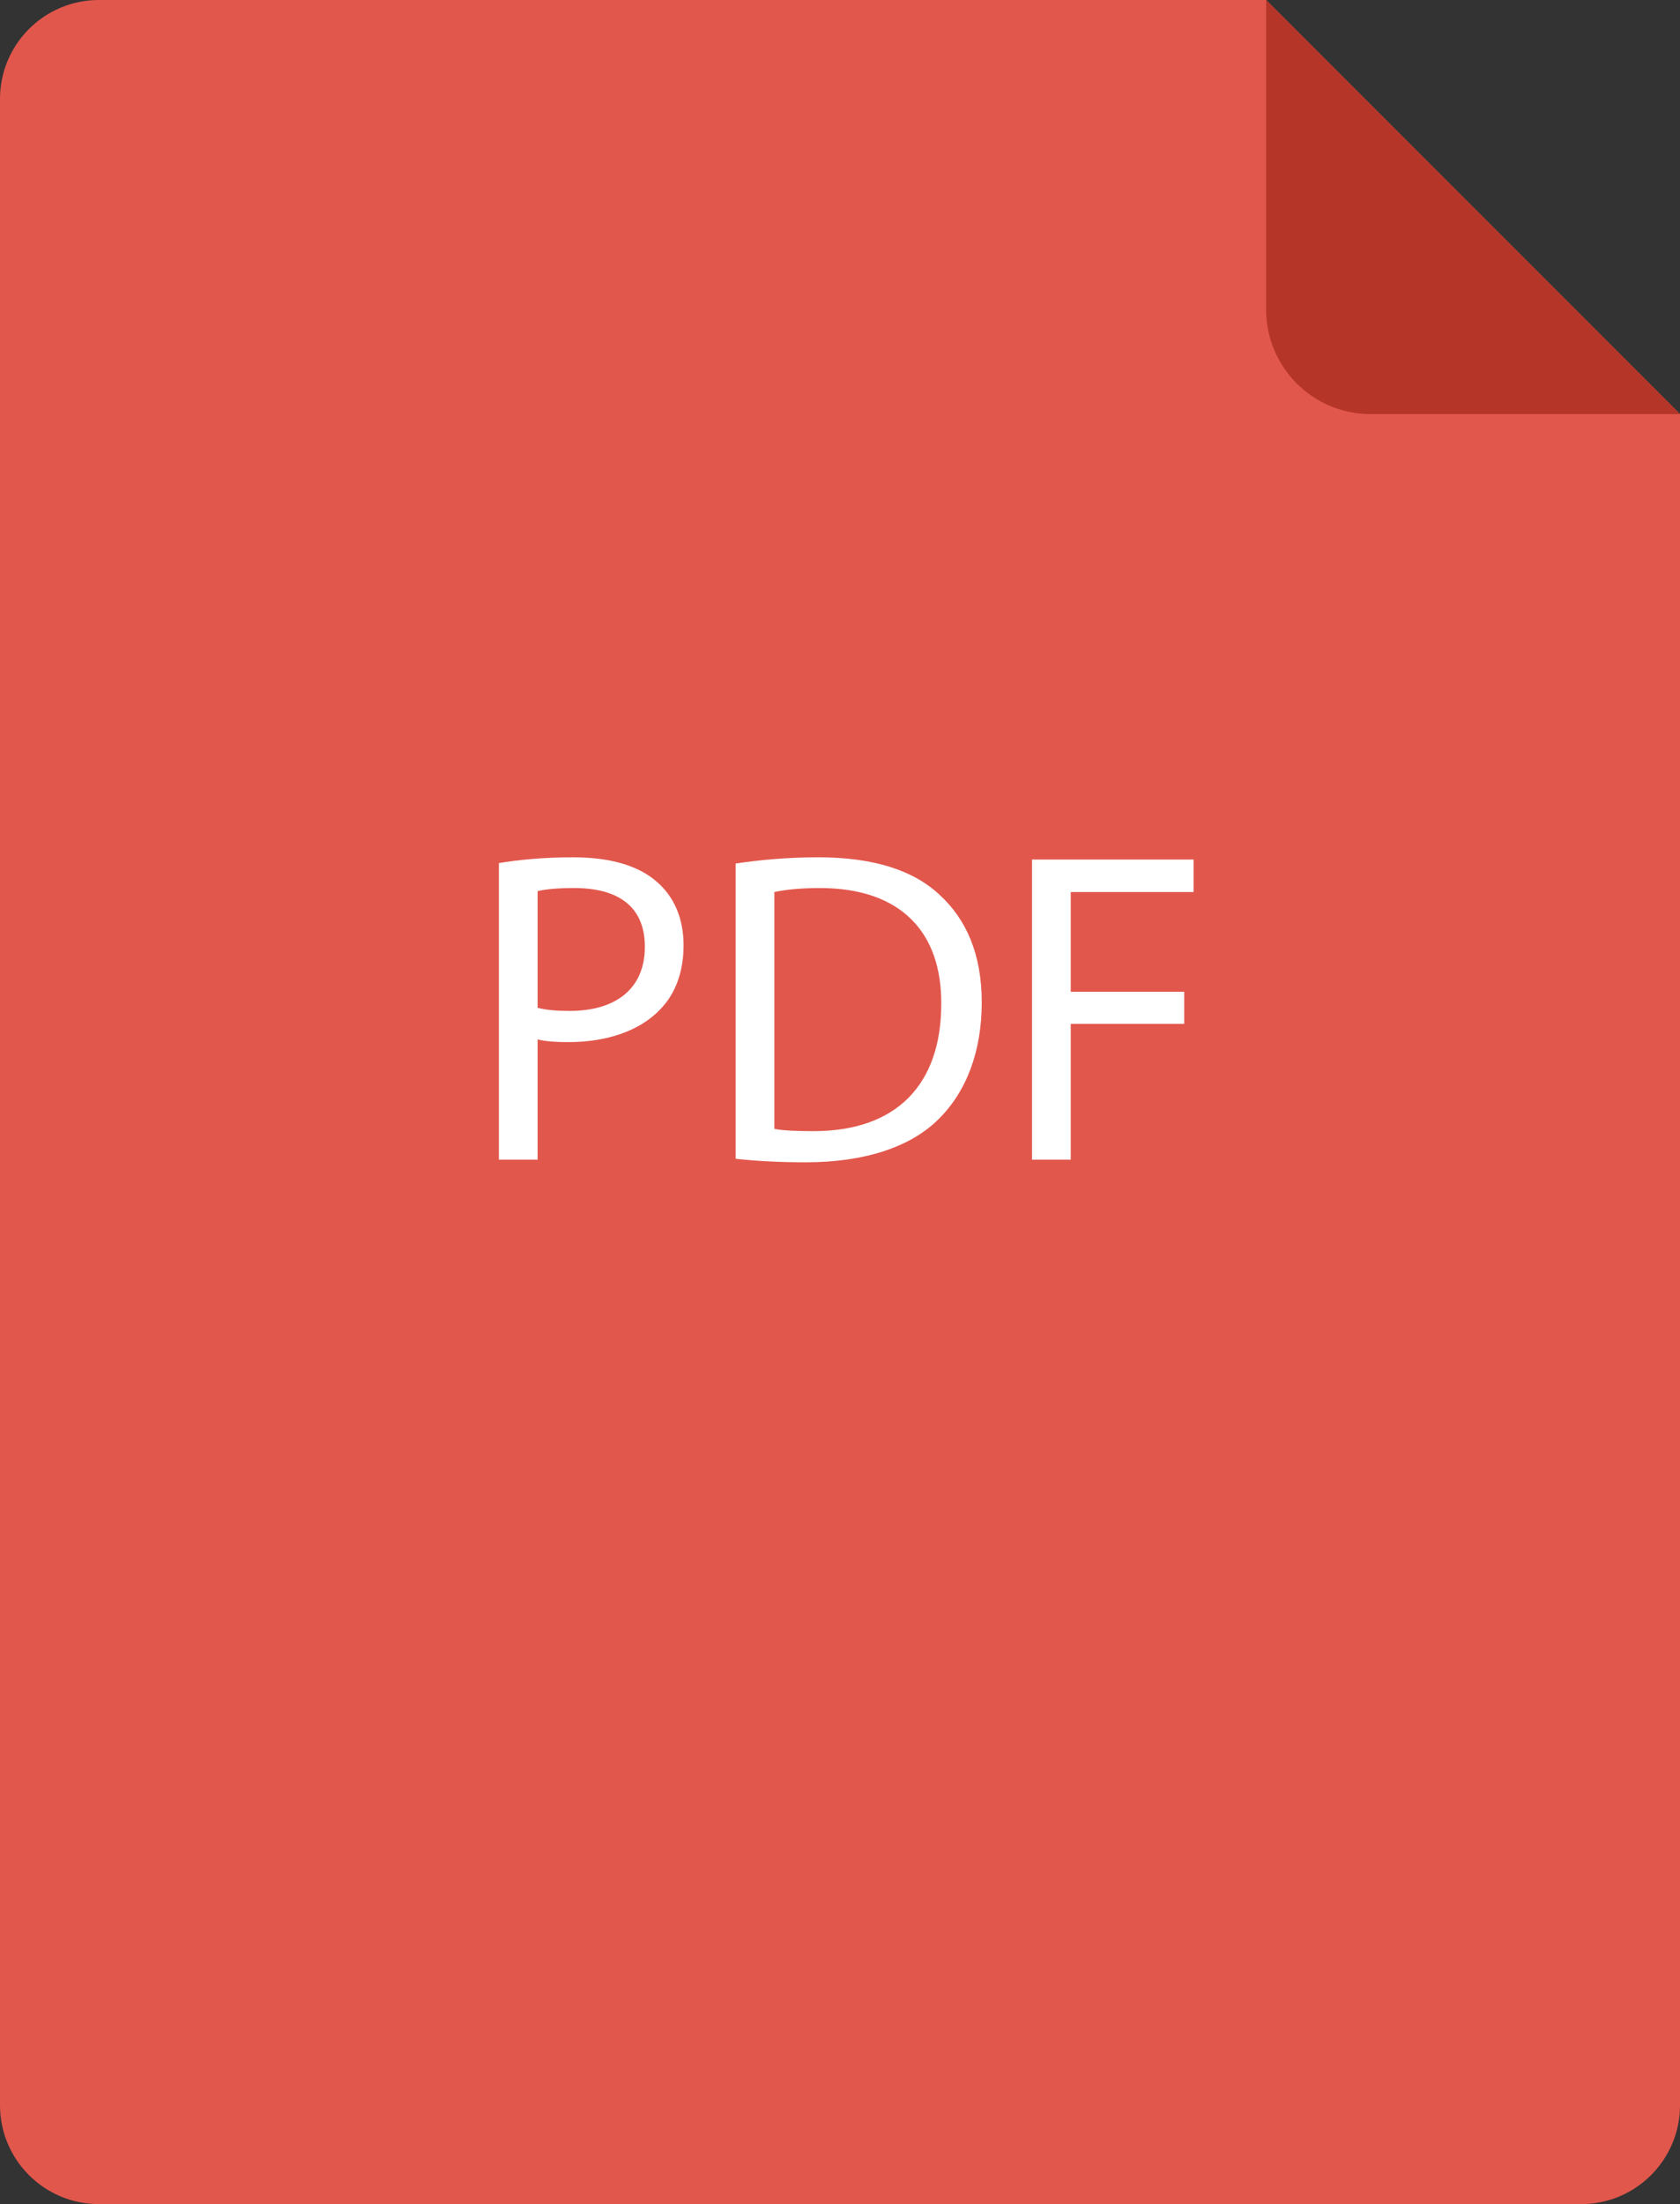 <?xml version="1.0" encoding="UTF-8"?><svg id="Layer_1" xmlns="http://www.w3.org/2000/svg" viewBox="0 0 755 990"><rect x="0" y="0" width="755" height="990" fill="#333333" stroke="none"/><defs><style>.cls-1{fill:#e2574c;}.cls-2{fill:#fff;}.cls-3{fill:#b53629;}</style></defs><path class="cls-1" d="m44.46,0C19.9,0,0,19.9,0,44.46v901.09c0,24.55,19.9,44.46,44.46,44.46h666.09c24.55,0,44.46-19.9,44.46-44.46V186L569,0H44.46Z"/><path class="cls-3" d="m615.95,186h139.05L569,0v139.05c0,25.93,21.02,46.95,46.95,46.95Z"/><path class="cls-2" d="m224.2,387.67c8.4-1.4,19.4-2.6,33.4-2.6,17.2,0,29.8,4,37.8,11.2,7.4,6.4,11.8,16.2,11.8,28.2s-3.6,21.8-10.4,28.8c-9.2,9.8-24.2,14.8-41.2,14.8-5.2,0-10-.2-14-1.2v54h-17.4v-133.2Zm17.4,65c3.8,1,8.6,1.4,14.4,1.4,21,0,33.8-10.2,33.8-28.8s-12.6-26.4-31.8-26.4c-7.6,0-13.4.6-16.4,1.4v52.4Z"/><path class="cls-2" d="m330.6,387.87c10.6-1.6,23.2-2.8,37-2.8,25,0,42.8,5.8,54.6,16.8,12,11,19,26.6,19,48.4s-6.8,40-19.4,52.4c-12.6,12.6-33.4,19.4-59.6,19.4-12.4,0-22.8-.6-31.6-1.6v-132.6Zm17.4,119.2c4.4.8,10.8,1,17.6,1,37.2,0,57.4-20.8,57.4-57.2.2-31.8-17.8-52-54.6-52-9,0-15.8.8-20.4,1.8v106.4Z"/><path class="cls-2" d="m463.8,386.07h72.6v14.6h-55.2v44.8h51v14.4h-51v61h-17.4v-134.8Z"/></svg>